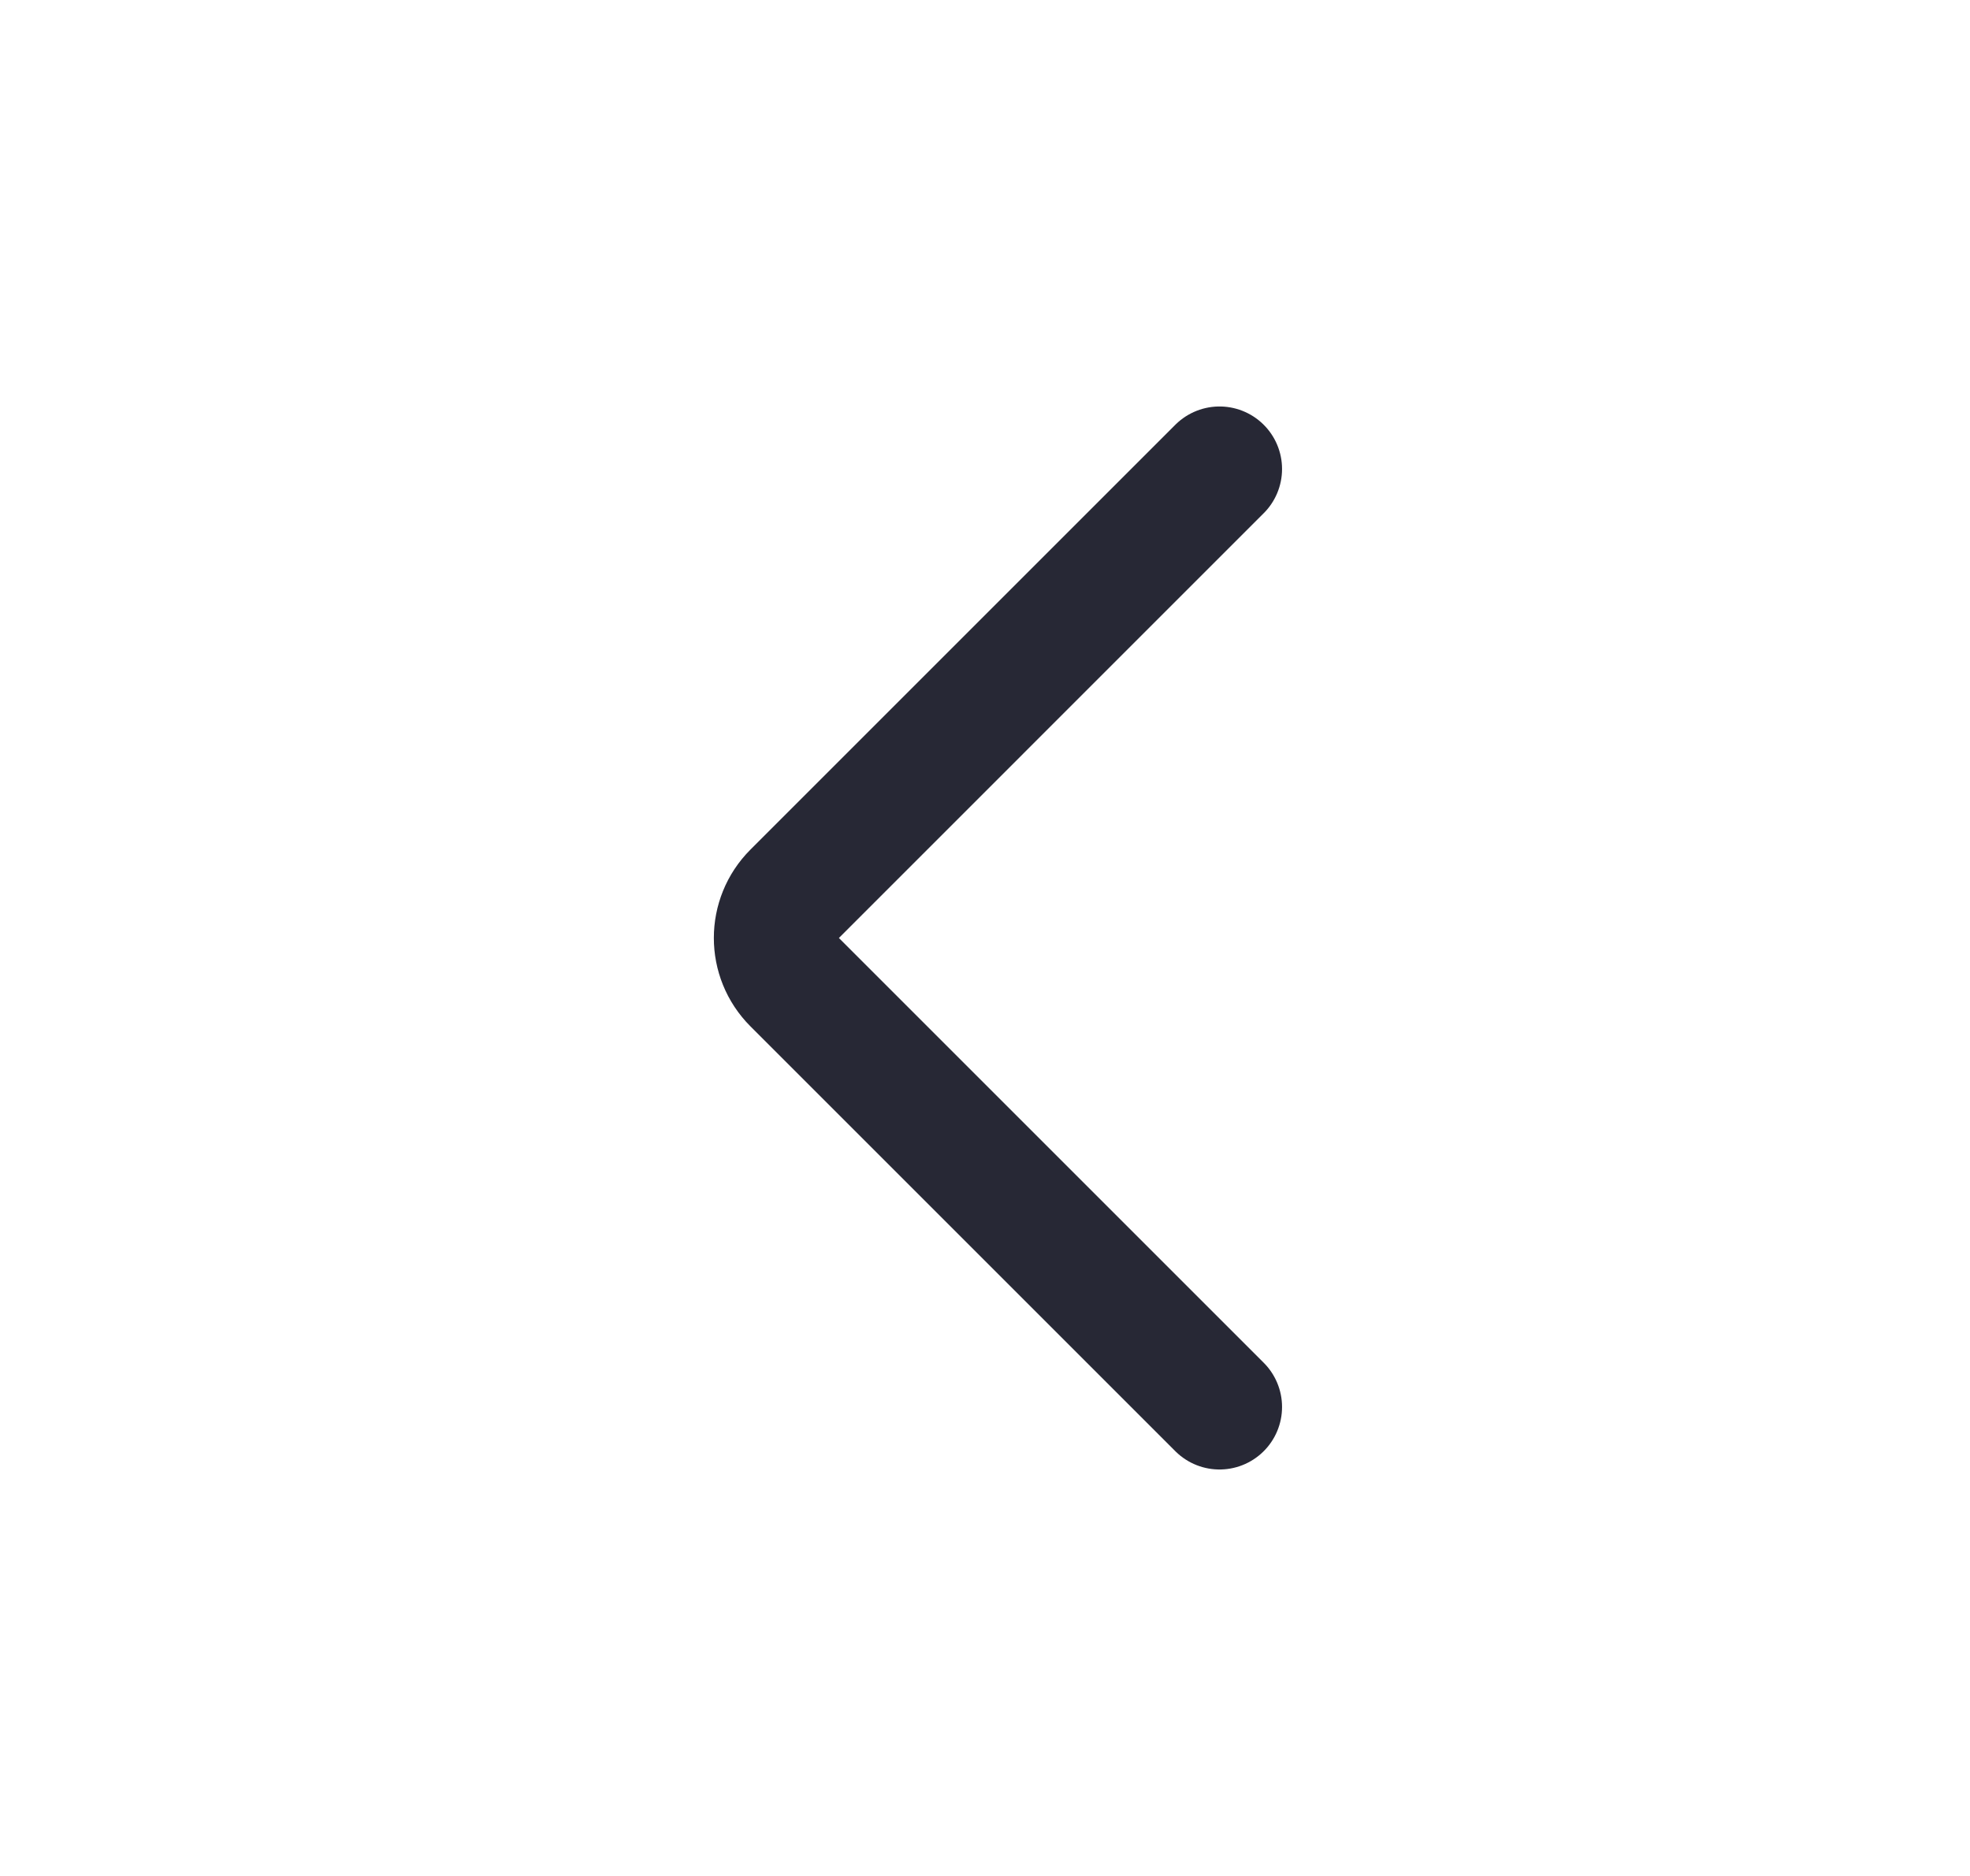 <svg width="21" height="20" viewBox="0 0 21 20" fill="none" xmlns="http://www.w3.org/2000/svg">
<path d="M13 15L8.471 10.471C8.211 10.211 8.211 9.789 8.471 9.529L13 5" stroke="#272835" stroke-width="1.333" stroke-linecap="round" stroke-linejoin="round"/>
</svg>
